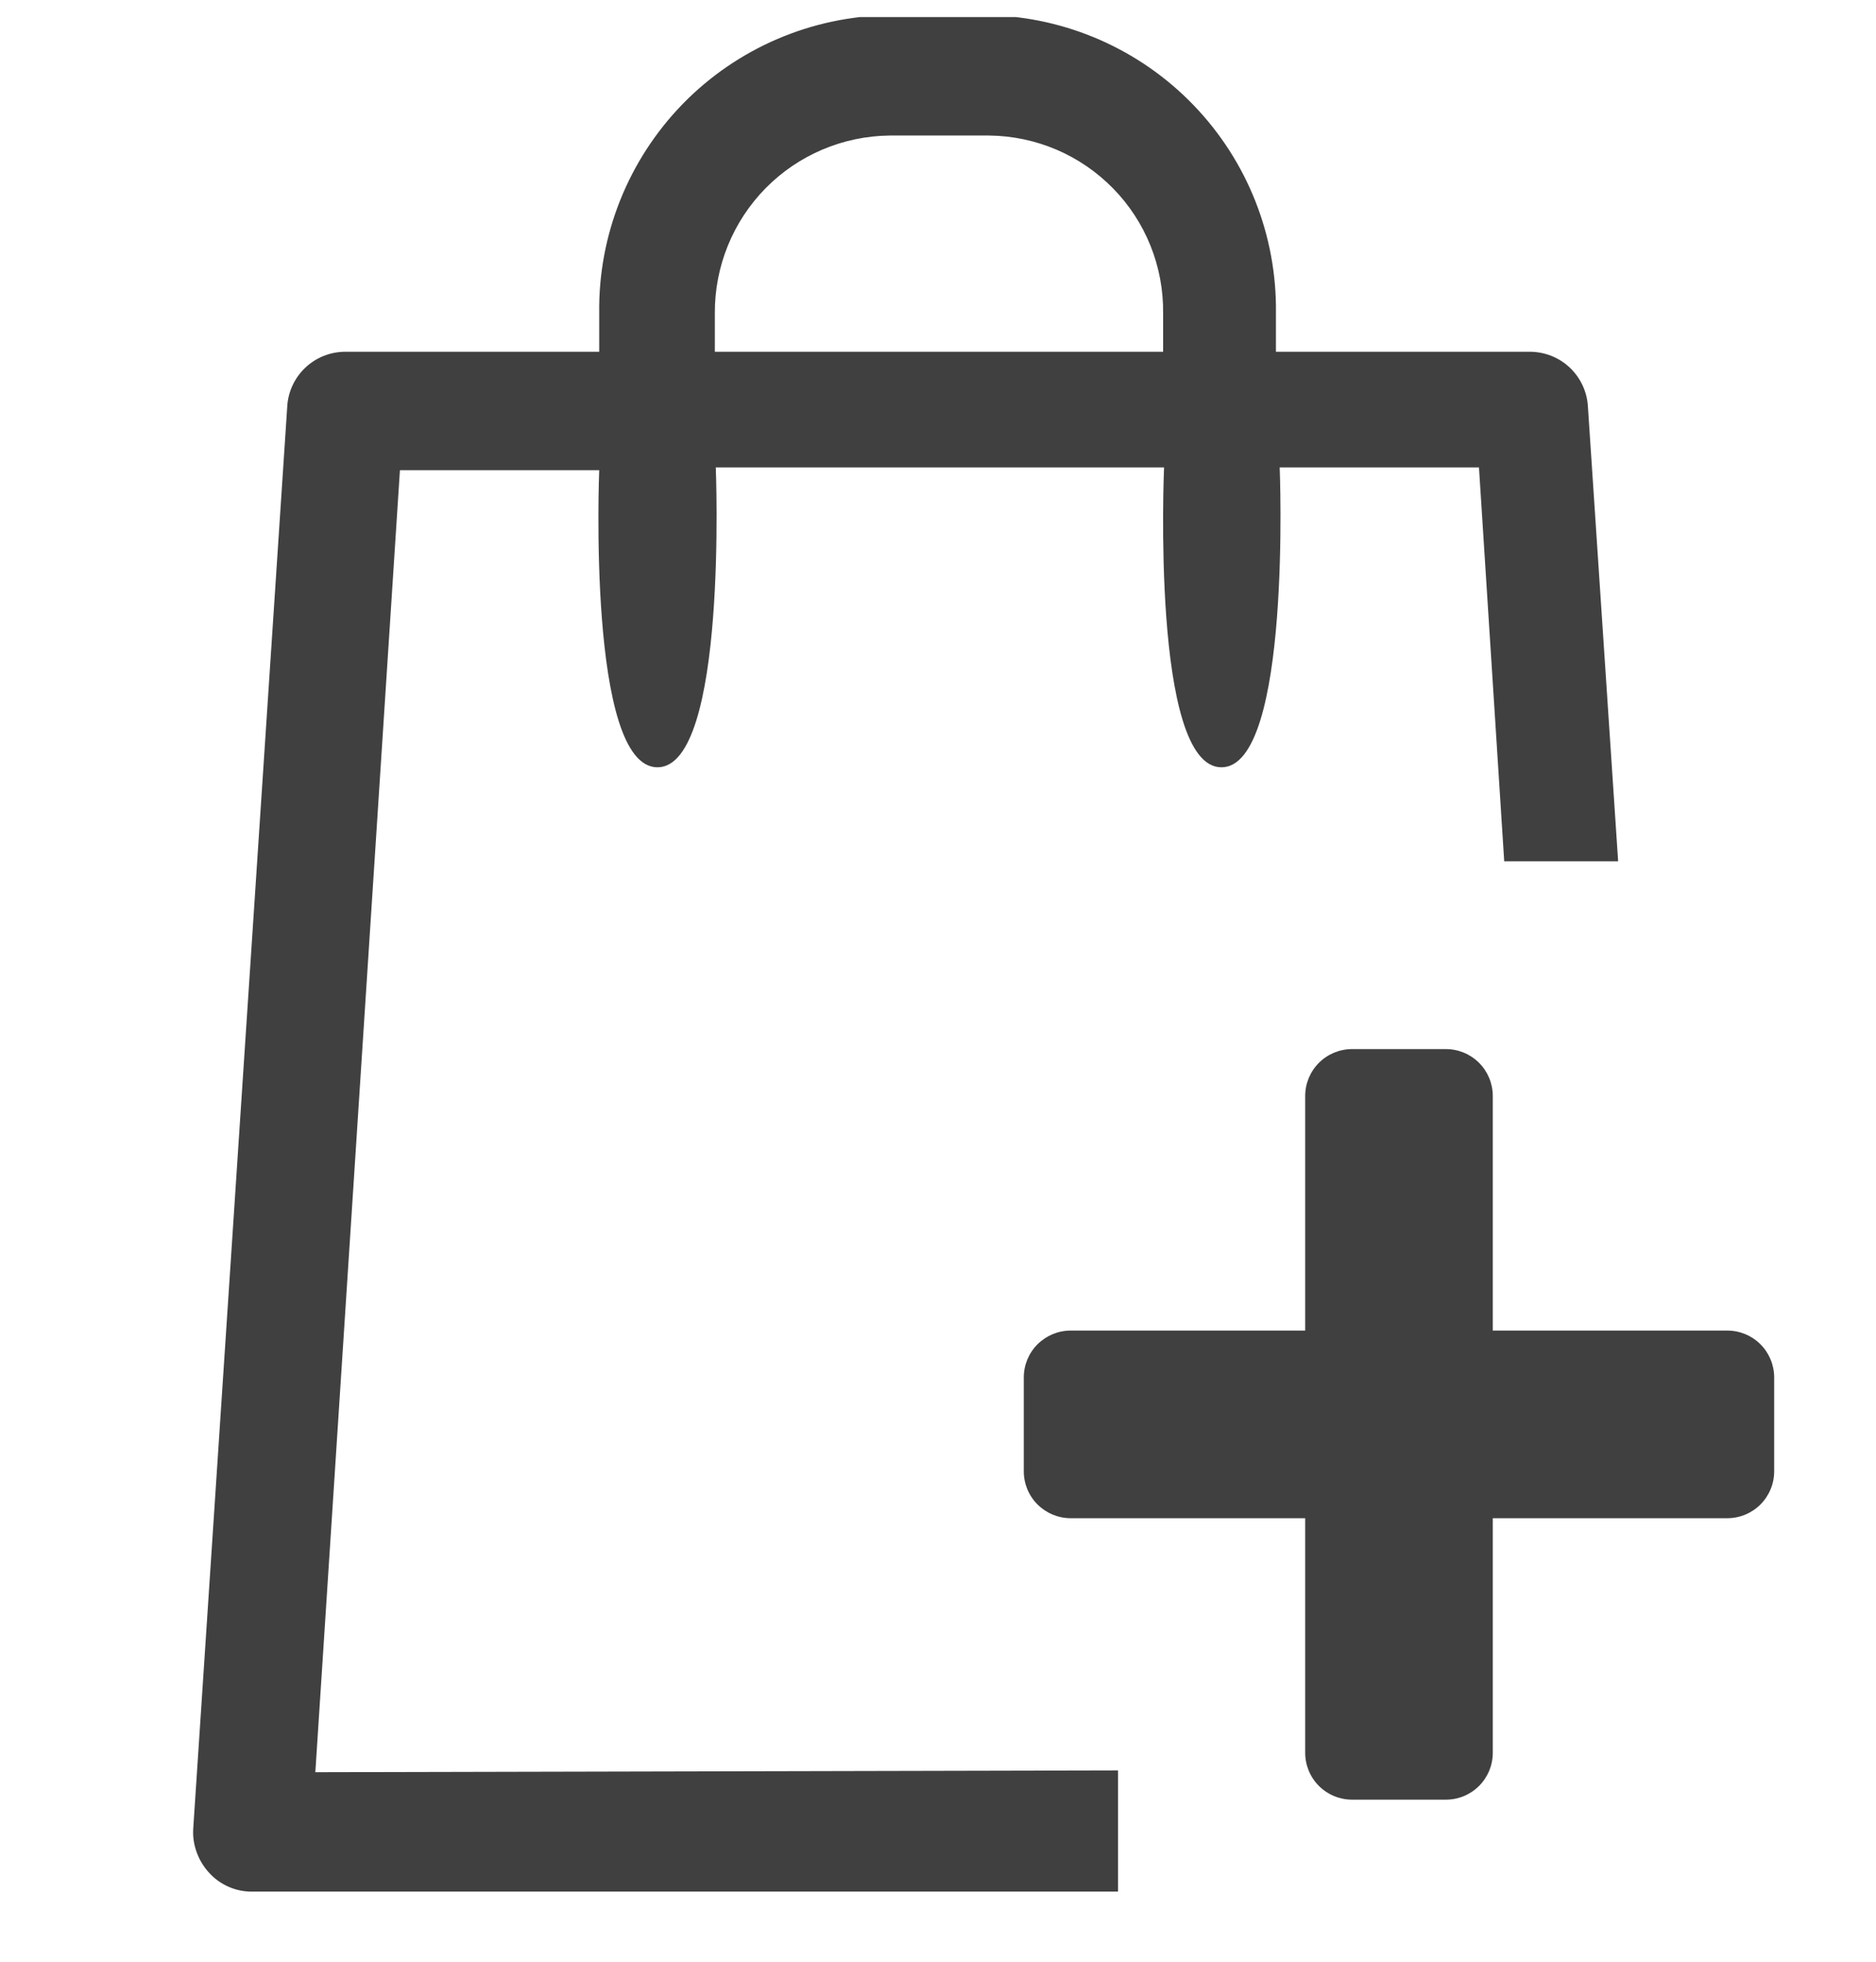 <svg width="22" height="23" viewBox="0 0 22 23" fill="none" xmlns="http://www.w3.org/2000/svg">
<g clip-path="url(#clip0_1_1764)">
<g clip-path="url(#clip1_1_1764)">
<path d="M13.111 20.757L3.698 20.778L4.69 5.513H7.027C7.027 5.513 6.884 8.996 7.71 8.996C8.537 8.996 8.394 5.48 8.394 5.48H13.651C13.651 5.48 13.497 8.996 14.324 8.996C15.15 8.996 15.007 5.48 15.007 5.48H17.344L17.64 10.098H18.976L18.622 4.774C18.614 4.599 18.538 4.433 18.411 4.312C18.284 4.191 18.115 4.124 17.939 4.124H14.963V3.672C14.975 2.765 14.629 1.889 13.999 1.235C13.37 0.581 12.508 0.201 11.601 0.178H10.433C9.518 0.19 8.645 0.564 8.006 1.219C7.368 1.875 7.015 2.757 7.027 3.671V4.124H4.051C3.875 4.124 3.706 4.191 3.579 4.312C3.452 4.433 3.376 4.599 3.368 4.774L2.266 21.44C2.26 21.534 2.274 21.629 2.307 21.718C2.339 21.807 2.389 21.888 2.453 21.958C2.516 22.027 2.592 22.082 2.678 22.12C2.763 22.158 2.856 22.178 2.949 22.178H13.111L13.111 20.757ZM8.383 3.672C8.38 3.124 8.594 2.598 8.978 2.207C9.362 1.817 9.885 1.595 10.433 1.589H11.601C11.872 1.592 12.139 1.648 12.388 1.754C12.637 1.86 12.863 2.015 13.052 2.208C13.242 2.401 13.391 2.63 13.492 2.881C13.593 3.133 13.643 3.401 13.64 3.672V4.124H8.383V3.672Z" fill="#404040"/>
<path d="M20.256 15.6H17.506V12.85C17.506 12.704 17.448 12.564 17.345 12.461C17.242 12.358 17.102 12.3 16.956 12.3H15.856C15.71 12.3 15.57 12.358 15.467 12.461C15.364 12.564 15.306 12.704 15.306 12.85V15.6H12.556C12.41 15.6 12.271 15.658 12.167 15.761C12.064 15.864 12.006 16.004 12.006 16.15V17.25C12.006 17.396 12.064 17.536 12.167 17.639C12.271 17.742 12.41 17.8 12.556 17.8H15.306V20.55C15.306 20.696 15.364 20.836 15.467 20.939C15.57 21.042 15.71 21.1 15.856 21.1H16.956C17.102 21.1 17.242 21.042 17.345 20.939C17.448 20.836 17.506 20.696 17.506 20.55V17.8H20.256C20.402 17.8 20.542 17.742 20.645 17.639C20.748 17.536 20.806 17.396 20.806 17.25V16.15C20.806 16.004 20.748 15.864 20.645 15.761C20.542 15.658 20.402 15.6 20.256 15.6Z" fill="#404040"/>
</g>
</g>
<defs>
<clipPath id="clip0_1_1764">
<rect width="22" height="22" fill="white" transform="translate(0 0.2)"/>
</clipPath>
<clipPath id="clip1_1_1764">
<rect width="22" height="22" fill="white" transform="translate(0 0.2)"/>
</clipPath>
</defs>
</svg>
